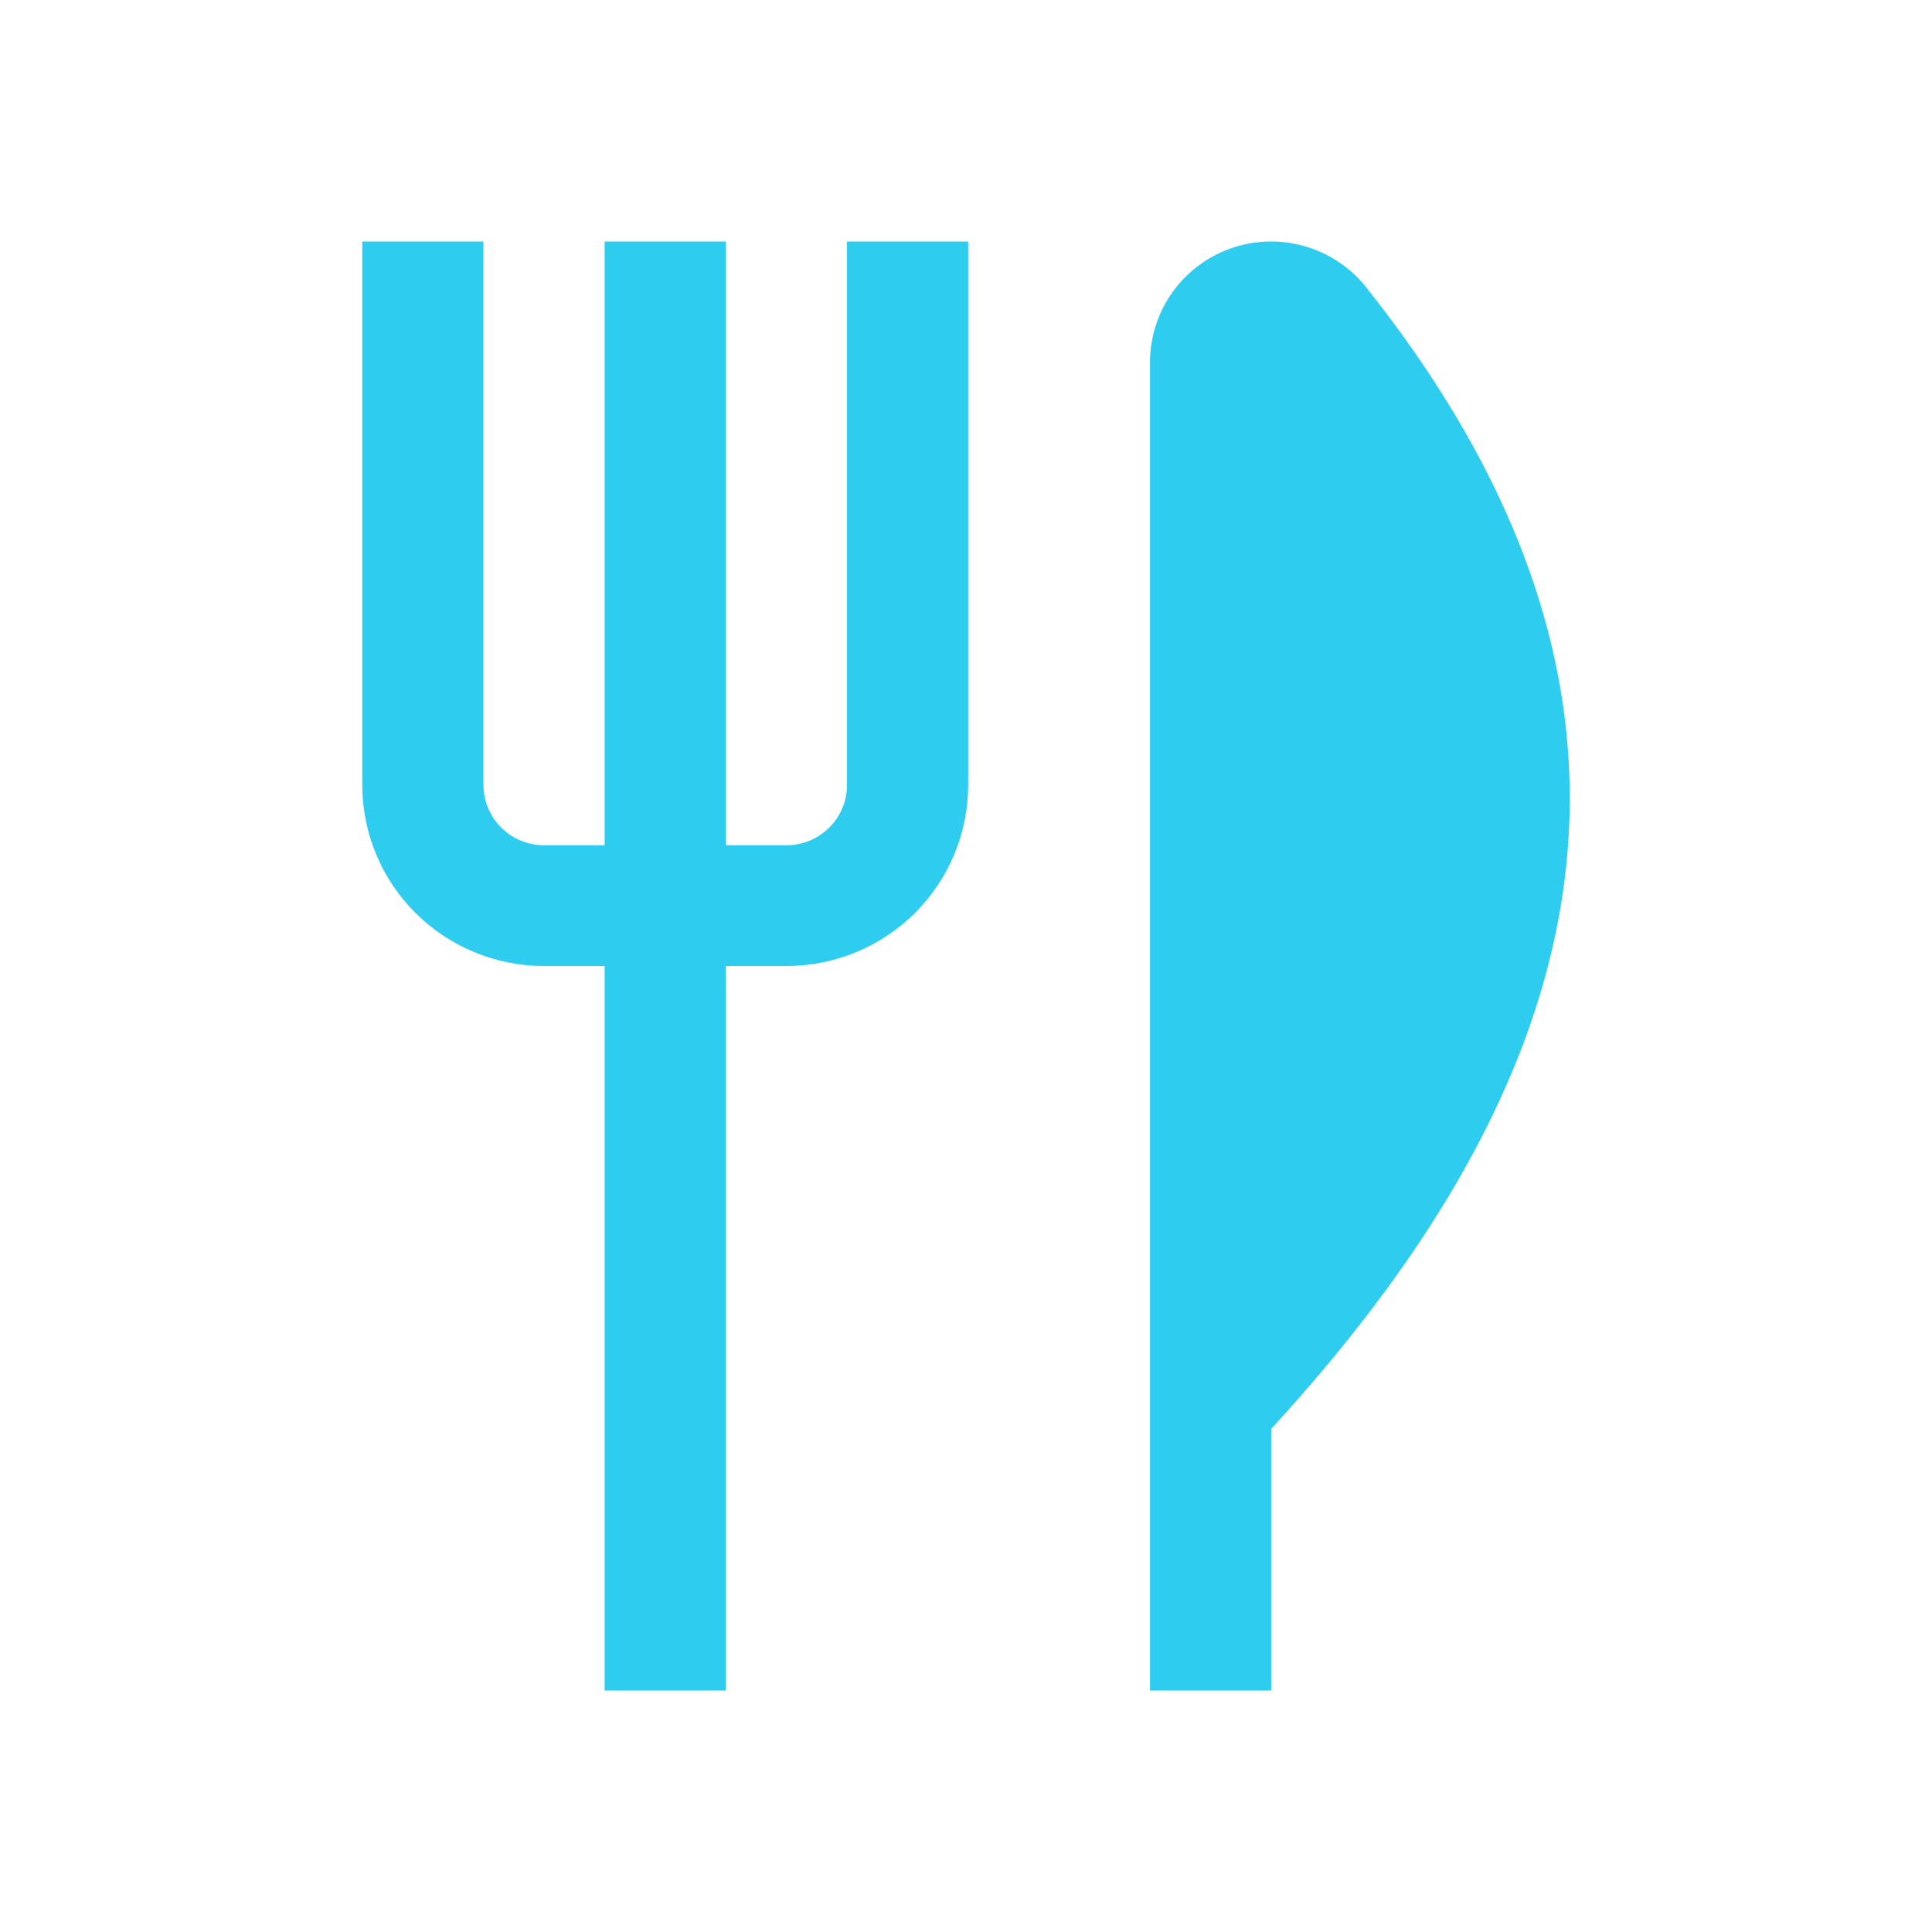 <svg width="24" height="24" viewBox="0 0 24 24" fill="none" xmlns="http://www.w3.org/2000/svg">
<path d="M17.002 3.609C16.814 3.355 16.55 3.167 16.248 3.071C15.946 2.975 15.621 2.976 15.32 3.075C15.019 3.174 14.757 3.365 14.571 3.621C14.386 3.877 14.286 4.184 14.286 4.5V21H15.791V17.75C19.404 13.81 21.361 9.117 17.002 3.609ZM12.027 3V9.75C12.027 10.347 11.789 10.919 11.366 11.341C10.942 11.763 10.368 12 9.769 12H9.016V21H7.511V12H6.758C6.159 12 5.585 11.763 5.161 11.341C4.738 10.919 4.5 10.347 4.5 9.75V3H6.005V9.75C6.005 9.949 6.085 10.14 6.226 10.28C6.367 10.421 6.559 10.5 6.758 10.5H7.511V3H9.016V10.5H9.769C9.969 10.5 10.16 10.421 10.301 10.28C10.443 10.14 10.522 9.949 10.522 9.75V3H12.027Z" fill="#2ECDF0"/>
</svg>
